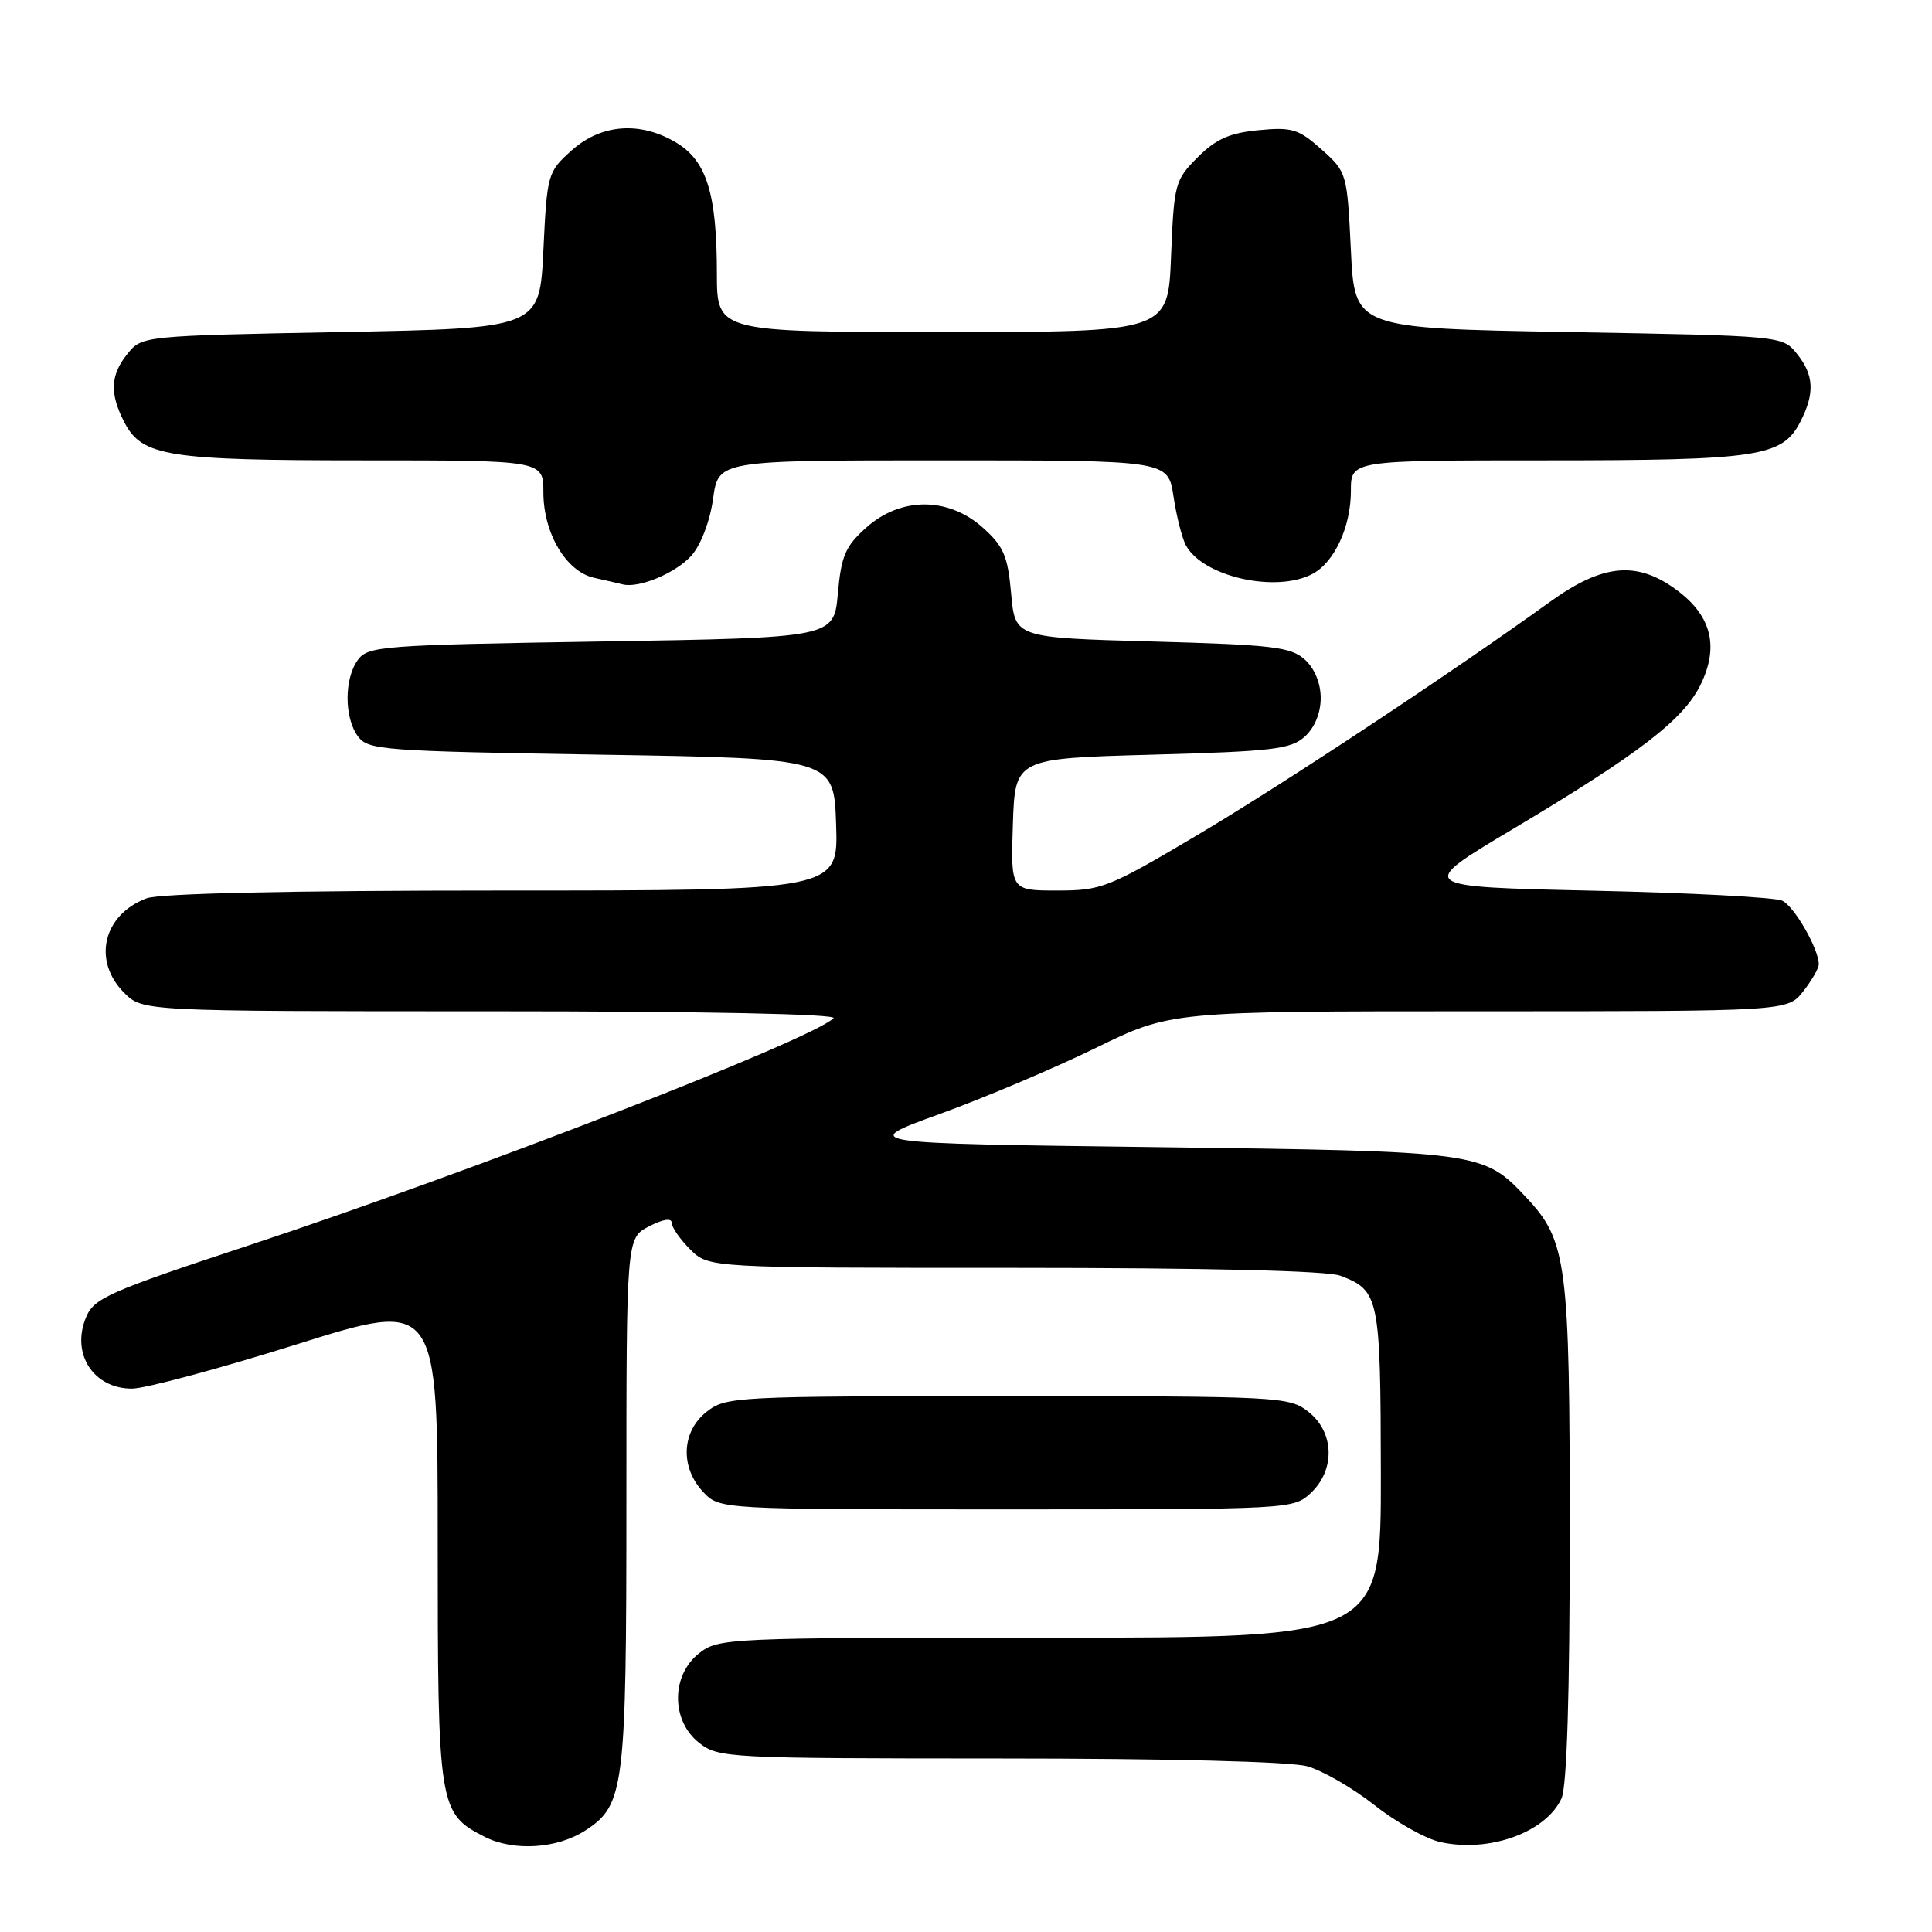 <?xml version="1.0" encoding="UTF-8" standalone="no"?>
<!DOCTYPE svg PUBLIC "-//W3C//DTD SVG 1.1//EN" "http://www.w3.org/Graphics/SVG/1.1/DTD/svg11.dtd" >
<svg xmlns="http://www.w3.org/2000/svg" xmlns:xlink="http://www.w3.org/1999/xlink" version="1.1" viewBox="0 0 256 256">
 <g >
 <path fill="currentColor"
d=" M 77.62 242.51 C 82.73 239.17 83.00 236.95 83.00 199.06 C 83.00 164.05 83.00 164.05 86.00 162.50 C 87.83 161.55 89.00 161.36 89.00 162.02 C 89.00 162.61 90.10 164.20 91.45 165.55 C 93.91 168.00 93.91 168.00 134.39 168.00 C 159.98 168.00 175.88 168.38 177.60 169.04 C 182.76 171.00 182.93 171.84 182.97 195.25 C 183.00 217.00 183.00 217.00 139.13 217.00 C 96.27 217.00 95.21 217.05 92.63 219.07 C 88.91 222.00 88.91 228.00 92.63 230.93 C 95.19 232.94 96.36 233.00 132.38 233.01 C 154.73 233.01 170.97 233.42 173.20 234.04 C 175.24 234.61 179.24 236.92 182.10 239.17 C 184.95 241.43 188.89 243.64 190.83 244.08 C 197.30 245.53 204.85 242.81 206.91 238.29 C 207.62 236.73 208.00 224.55 208.00 203.08 C 208.00 167.23 207.63 164.41 202.21 158.64 C 196.54 152.60 196.17 152.55 153.14 152.00 C 113.78 151.50 113.78 151.50 124.52 147.61 C 130.42 145.47 139.73 141.53 145.19 138.86 C 155.13 134.00 155.13 134.00 195.99 134.00 C 236.85 134.00 236.85 134.00 238.93 131.37 C 240.07 129.92 241.00 128.30 241.00 127.77 C 241.00 125.75 237.77 120.12 236.17 119.35 C 235.25 118.90 223.96 118.30 211.07 118.02 C 187.63 117.50 187.63 117.50 200.57 109.79 C 217.21 99.86 223.07 95.36 225.33 90.74 C 227.77 85.76 226.82 81.73 222.41 78.36 C 217.03 74.26 212.48 74.63 205.36 79.76 C 192.07 89.34 169.74 104.10 158.37 110.82 C 146.86 117.64 145.93 118.00 140.08 118.00 C 133.92 118.00 133.92 118.00 134.21 109.25 C 134.50 100.50 134.50 100.50 152.65 100.00 C 168.67 99.56 171.04 99.28 172.90 97.60 C 174.20 96.42 175.00 94.47 175.00 92.50 C 175.00 90.53 174.20 88.58 172.90 87.40 C 171.04 85.72 168.67 85.44 152.65 85.00 C 134.50 84.50 134.50 84.50 133.98 78.65 C 133.53 73.64 132.99 72.38 130.21 69.90 C 125.64 65.82 119.36 65.82 114.79 69.90 C 112.01 72.38 111.47 73.64 111.02 78.65 C 110.50 84.50 110.50 84.50 79.67 85.00 C 50.62 85.47 48.75 85.61 47.42 87.44 C 45.60 89.93 45.60 95.07 47.42 97.56 C 48.75 99.39 50.62 99.53 79.67 100.00 C 110.50 100.50 110.50 100.50 110.79 109.25 C 111.08 118.00 111.08 118.00 66.60 118.00 C 38.25 118.00 21.14 118.38 19.40 119.04 C 13.65 121.22 12.22 127.31 16.45 131.55 C 18.91 134.00 18.91 134.00 65.15 134.00 C 93.21 134.00 111.03 134.36 110.45 134.92 C 107.46 137.80 62.73 155.18 33.02 165.00 C 14.23 171.21 12.44 172.01 11.38 174.60 C 9.41 179.41 12.39 184.00 17.48 184.00 C 19.22 184.00 29.05 181.36 39.33 178.13 C 58.00 172.27 58.00 172.27 58.00 204.18 C 58.00 239.46 58.13 240.29 64.20 243.38 C 68.07 245.35 73.86 244.98 77.62 242.51 Z  M 173.69 197.83 C 176.96 194.75 176.81 189.78 173.37 187.07 C 170.81 185.06 169.65 185.00 133.50 185.00 C 97.35 185.00 96.19 185.06 93.63 187.07 C 90.30 189.69 90.10 194.41 93.17 197.69 C 95.35 200.00 95.35 200.00 133.36 200.00 C 171.01 200.00 171.39 199.98 173.69 197.83 Z  M 91.65 73.58 C 92.89 72.16 94.09 69.00 94.49 66.06 C 95.19 61.00 95.19 61.00 124.98 61.00 C 154.77 61.00 154.77 61.00 155.49 65.75 C 155.88 68.36 156.62 71.28 157.13 72.24 C 159.36 76.42 169.11 78.62 173.94 76.03 C 176.83 74.48 179.00 69.78 179.00 65.05 C 179.00 61.00 179.00 61.00 204.85 61.00 C 232.98 61.00 236.16 60.52 238.53 55.94 C 240.50 52.13 240.38 49.69 238.09 46.86 C 236.18 44.50 236.14 44.50 207.84 44.00 C 179.50 43.50 179.50 43.50 179.00 33.16 C 178.50 22.93 178.47 22.80 175.11 19.80 C 172.07 17.09 171.20 16.82 166.76 17.25 C 162.92 17.62 161.12 18.42 158.69 20.85 C 155.69 23.85 155.56 24.34 155.17 33.98 C 154.77 44.00 154.77 44.00 124.88 44.00 C 95.00 44.00 95.00 44.00 94.99 36.25 C 94.99 25.73 93.65 21.37 89.69 18.95 C 84.91 16.04 79.70 16.40 75.77 19.91 C 72.56 22.78 72.49 23.01 72.00 33.16 C 71.50 43.50 71.50 43.50 45.16 44.00 C 18.96 44.50 18.81 44.51 16.91 46.86 C 14.62 49.69 14.50 52.13 16.47 55.94 C 18.81 60.47 22.13 61.00 48.15 61.00 C 72.00 61.00 72.00 61.00 72.00 65.25 C 72.01 70.67 75.02 75.74 78.72 76.56 C 80.25 76.90 81.95 77.29 82.50 77.43 C 84.66 77.99 89.61 75.91 91.65 73.58 Z "/>
</g>
</svg>